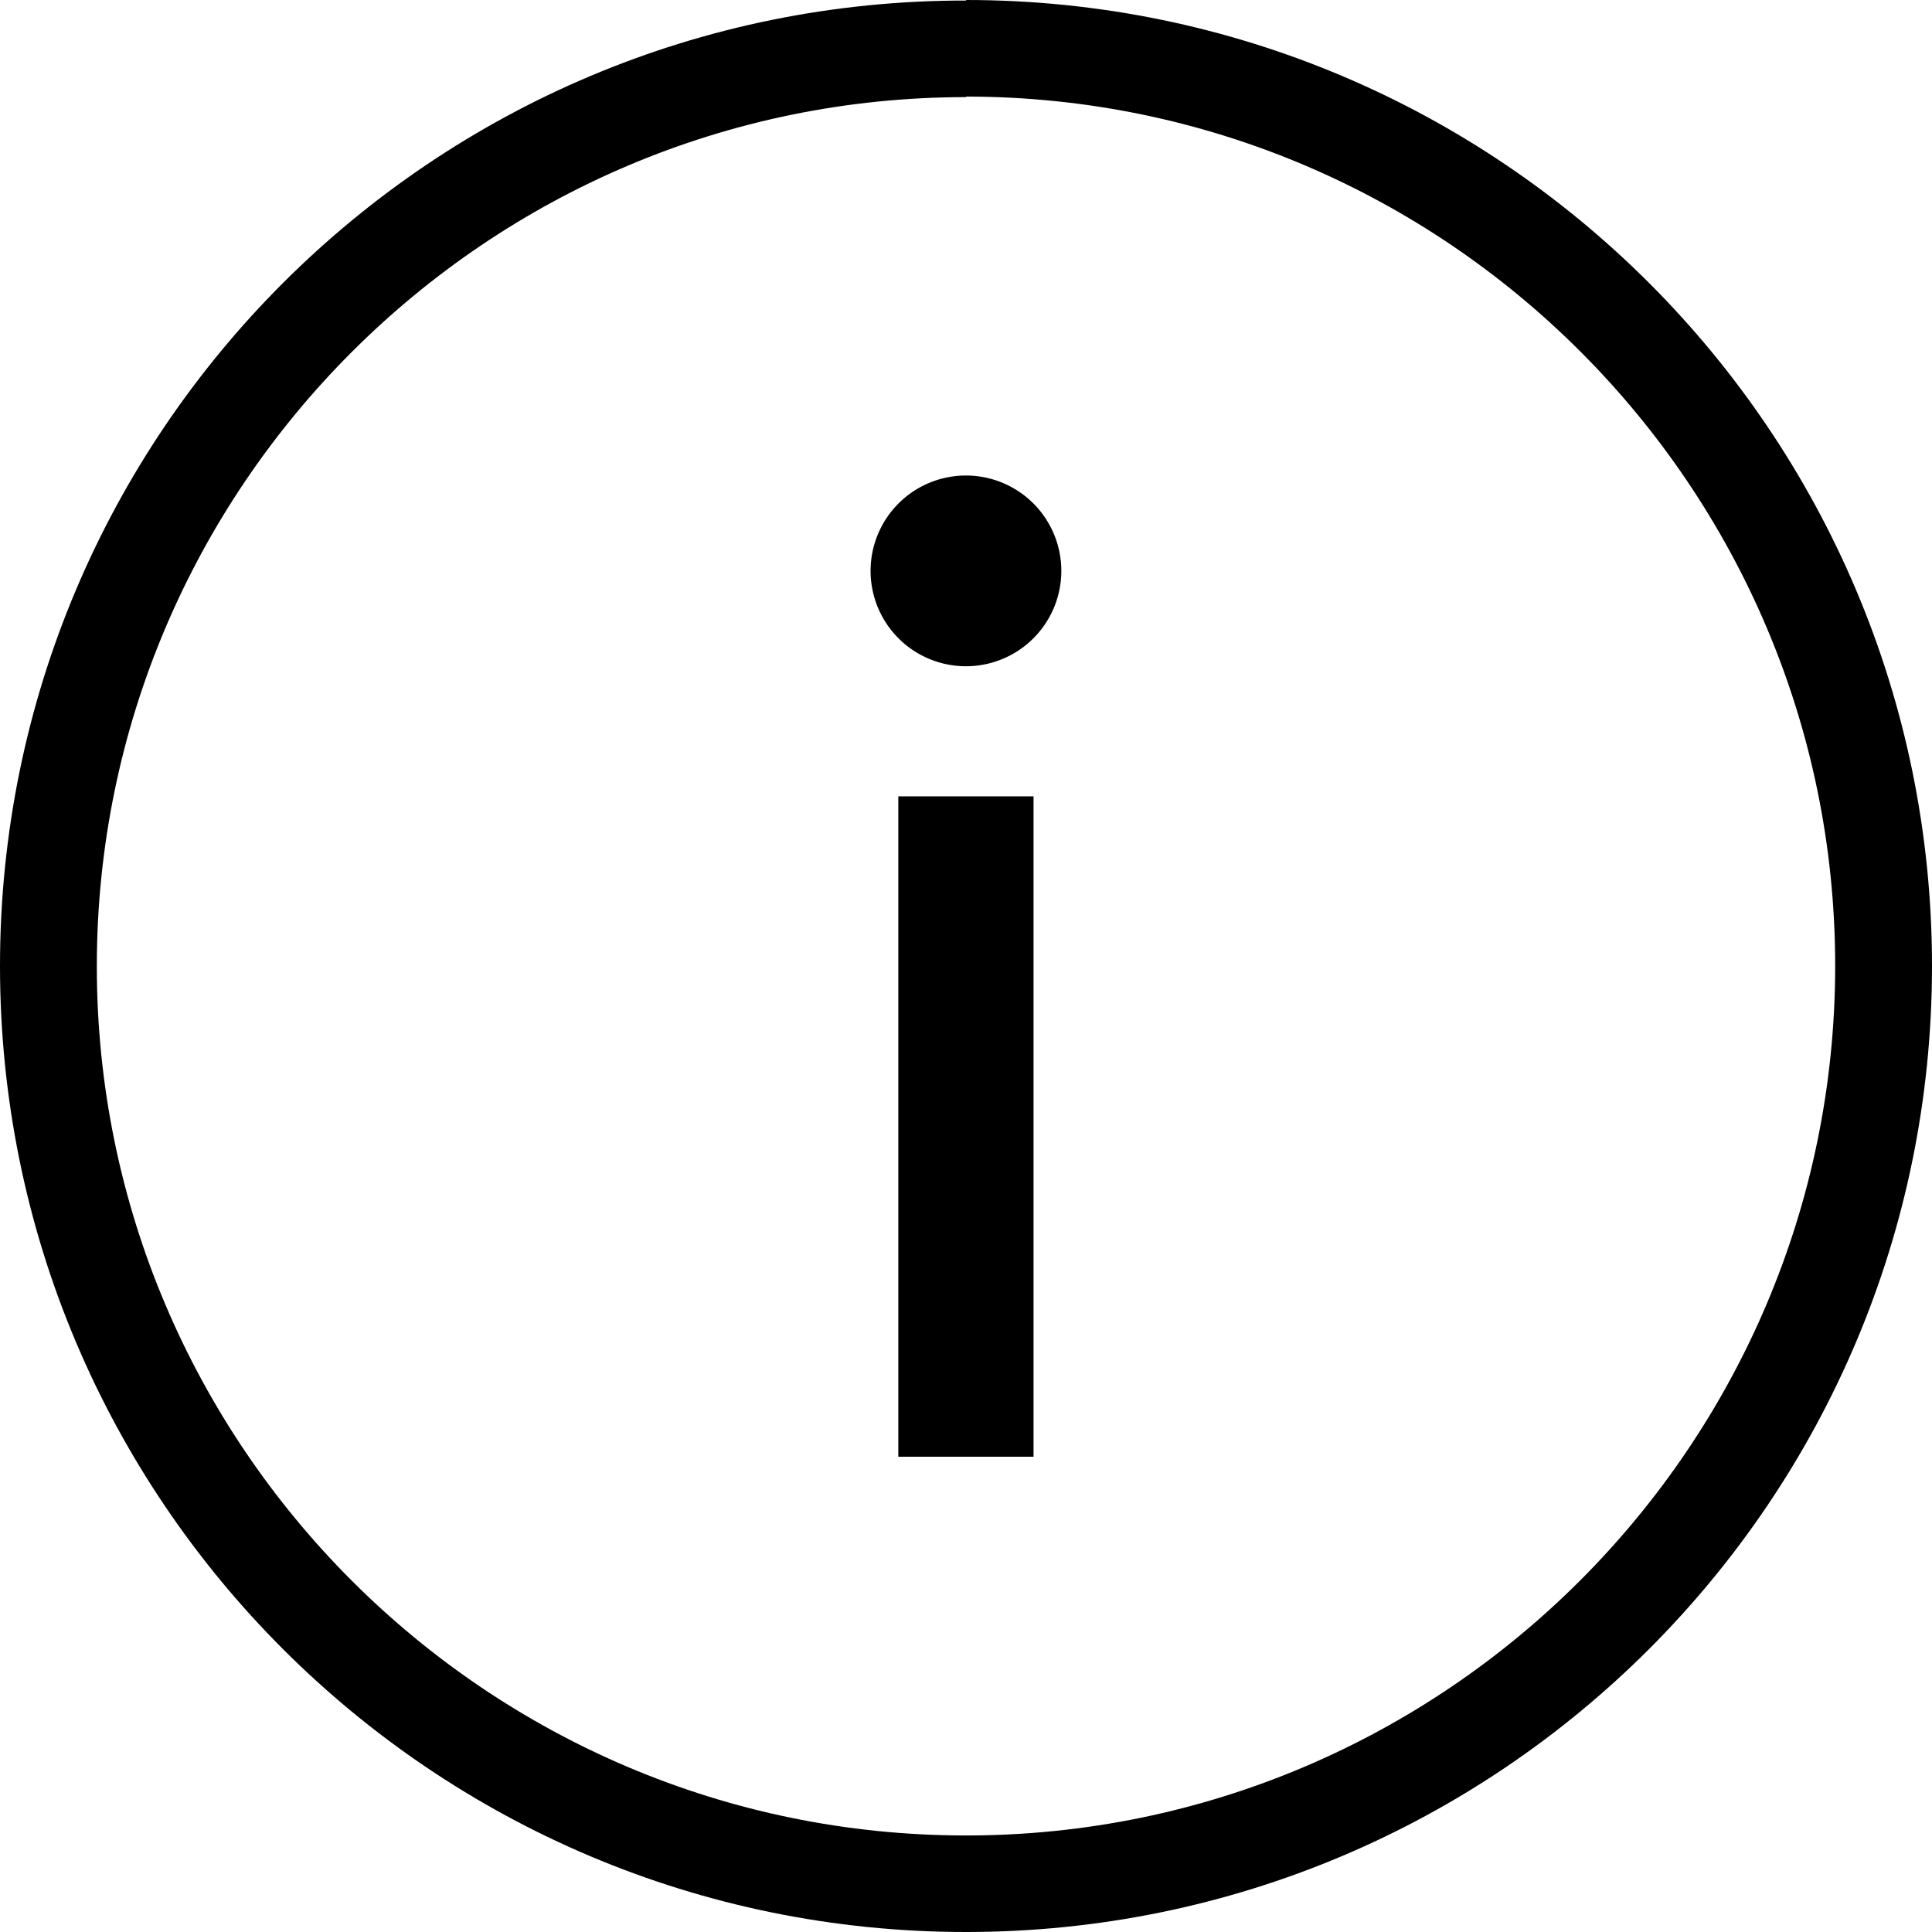 <svg xmlns="http://www.w3.org/2000/svg" viewBox="0 0 397.88 397.88"><g id="Calque_2" data-name="Calque 2"><g id="Calque_1-2" data-name="Calque 1"><path d="M218.57,117.56a19.64,19.64,0,1,1-19.63-19.63,19.64,19.64,0,0,1,19.63,19.63"/><path d="M198.94,19.89c98.72,0,179,80.32,179,179S297.66,378,198.94,378s-179-80.32-179-179,80.32-179,179.05-179m0-19.89C89.07,0,0,89.07,0,198.94S89.07,397.88,198.94,397.88s198.94-89.07,198.94-198.94S308.81,0,198.94,0Z"/><path d="M185,164h27.85V300H185Z"/></g></g></svg>